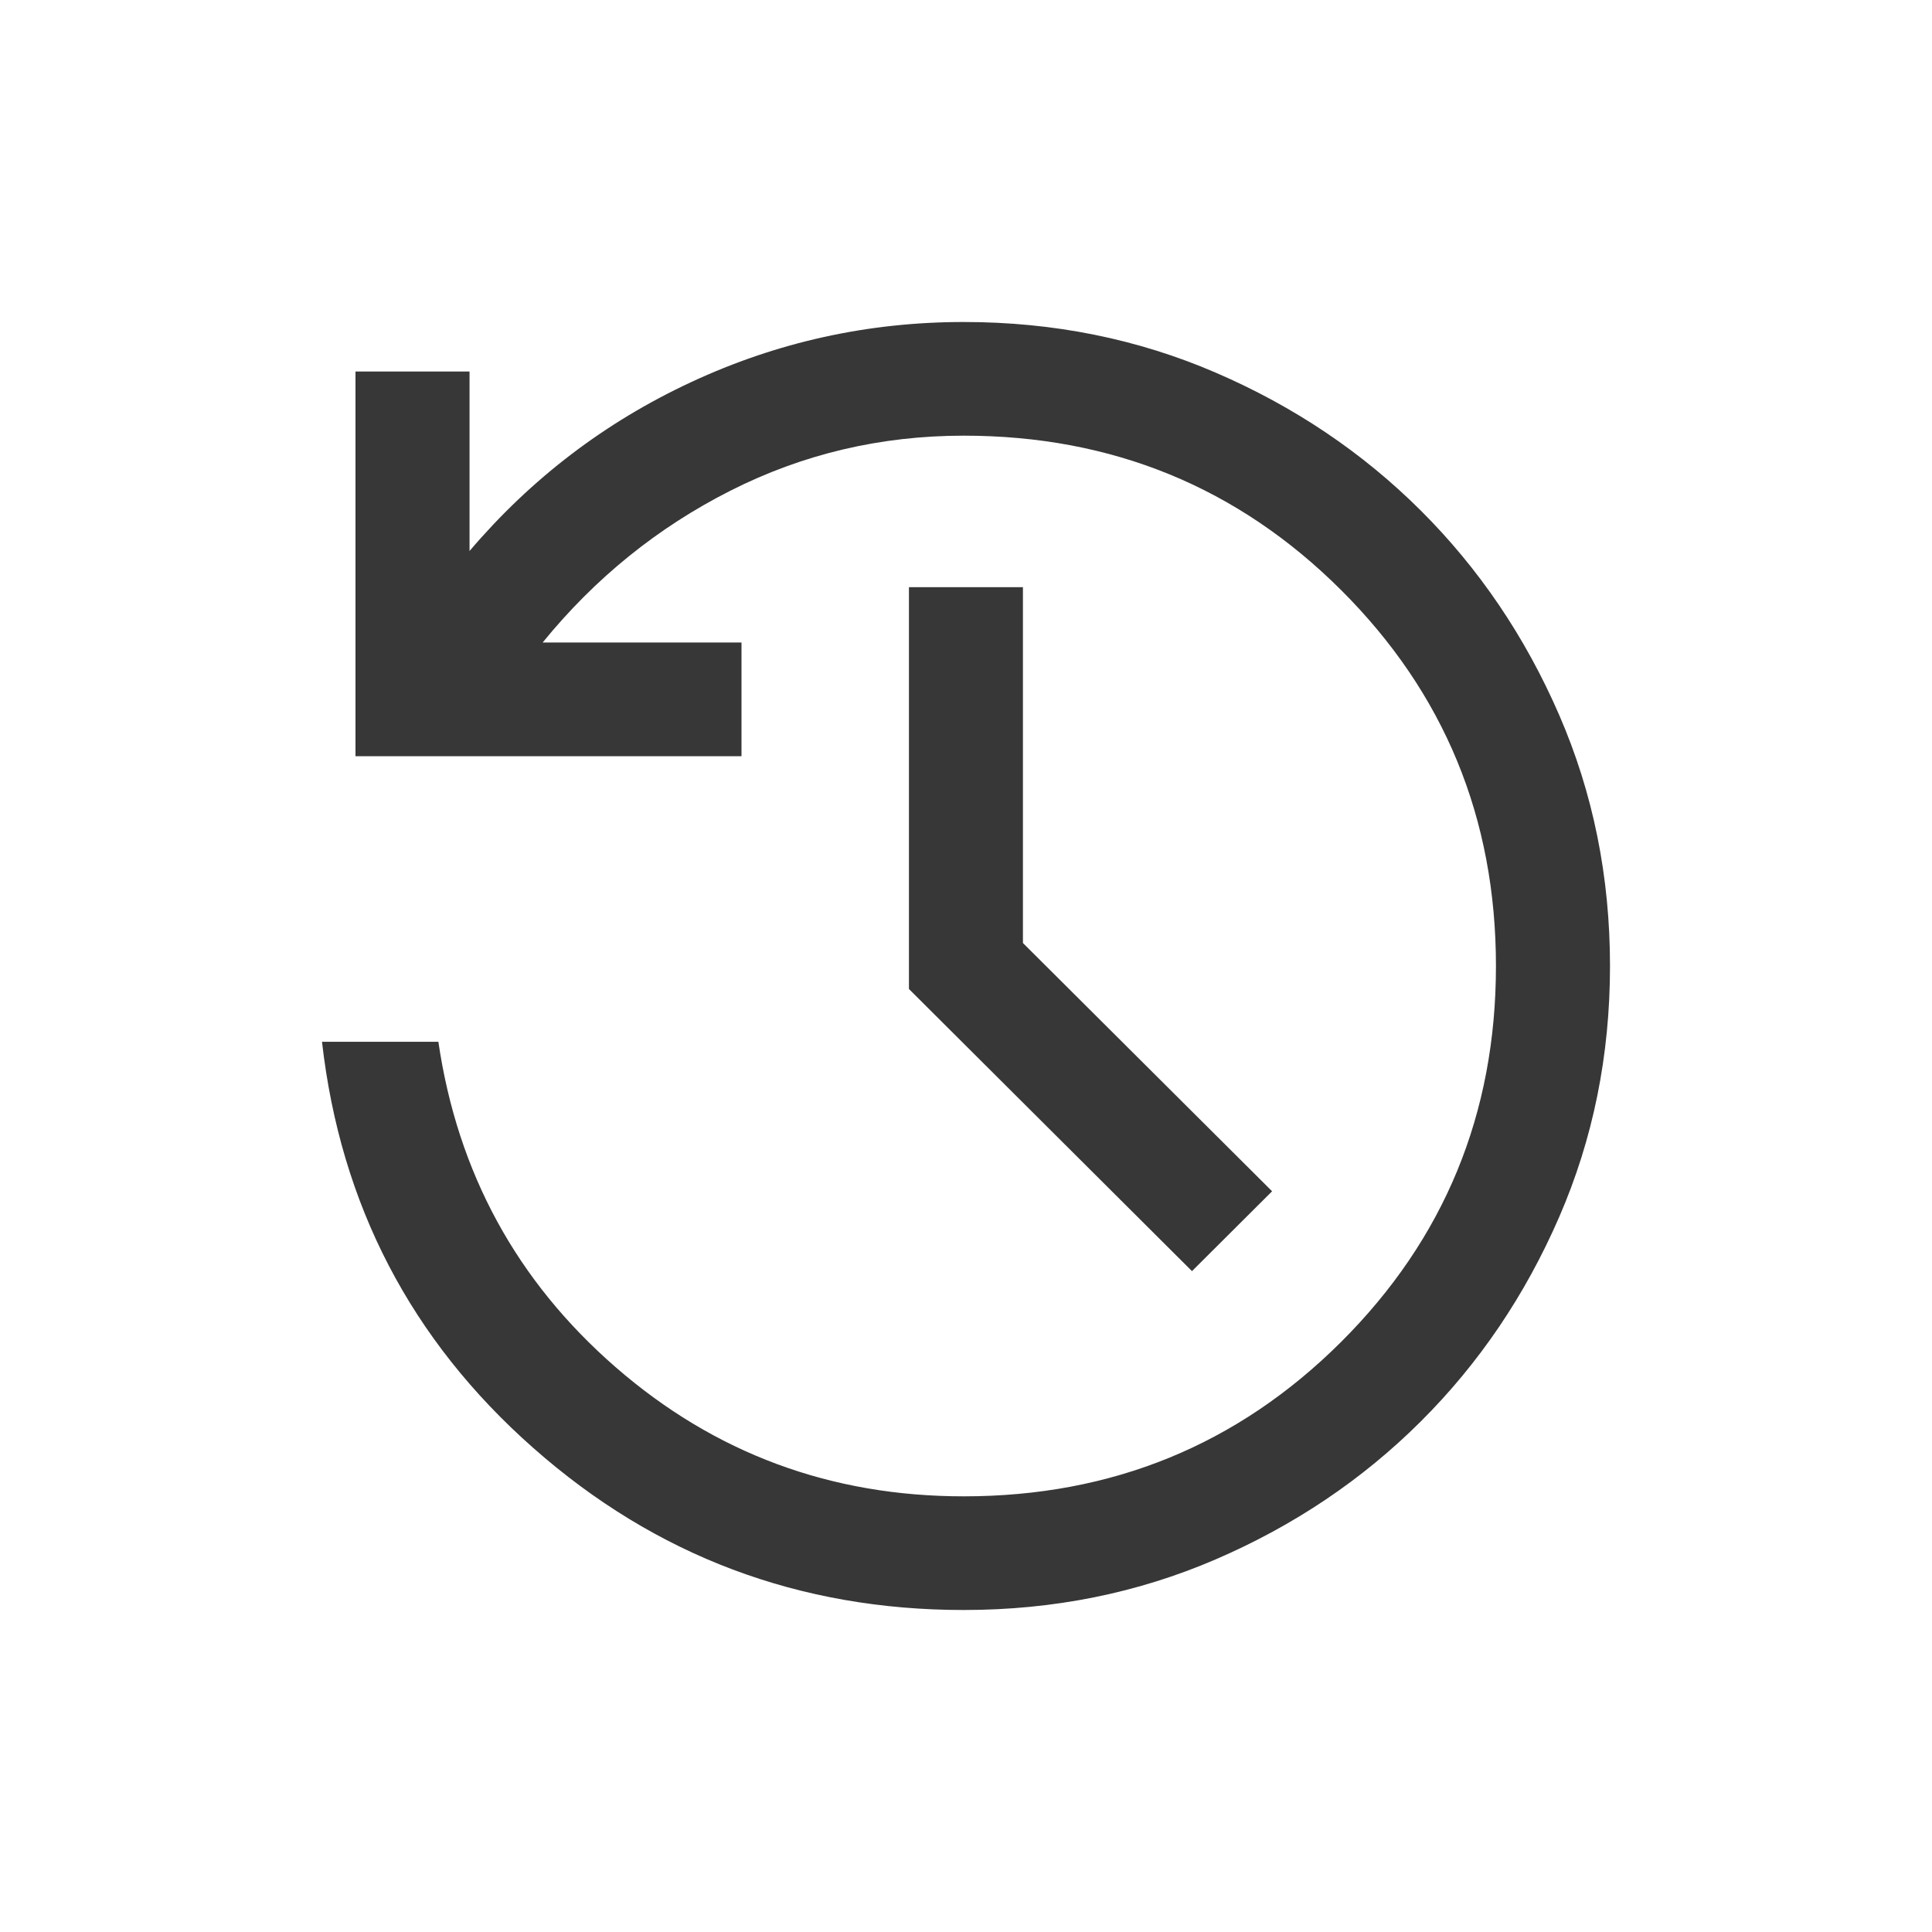 <svg width="30" height="30" viewBox="0 0 30 30" fill="none" xmlns="http://www.w3.org/2000/svg">
<path d="M14.965 25C12.408 25 10.18 24.161 8.281 22.484C6.381 20.807 5.287 18.704 5 16.177H6.807C7.105 18.208 8.023 19.893 9.56 21.23C11.097 22.567 12.899 23.235 14.965 23.235C17.267 23.235 19.22 22.436 20.824 20.838C22.427 19.24 23.229 17.294 23.229 15C23.229 12.706 22.427 10.76 20.824 9.162C19.22 7.564 17.267 6.765 14.965 6.765C13.675 6.765 12.466 7.05 11.339 7.621C10.211 8.192 9.24 8.977 8.426 9.977H11.514V11.742H5.52V5.769H7.291V8.556C8.249 7.43 9.396 6.555 10.733 5.933C12.069 5.311 13.48 5 14.965 5C16.357 5 17.662 5.262 18.879 5.787C20.096 6.312 21.157 7.026 22.062 7.928C22.967 8.83 23.683 9.887 24.21 11.1C24.737 12.312 25 13.612 25 15C25 16.388 24.737 17.688 24.21 18.9C23.683 20.113 22.967 21.17 22.062 22.072C21.157 22.974 20.096 23.688 18.879 24.213C17.662 24.738 16.357 25 14.965 25ZM18.509 19.738L14.114 15.357V9.118H15.884V14.643L19.753 18.498L18.509 19.738Z" fill="#373737"/>
</svg>
